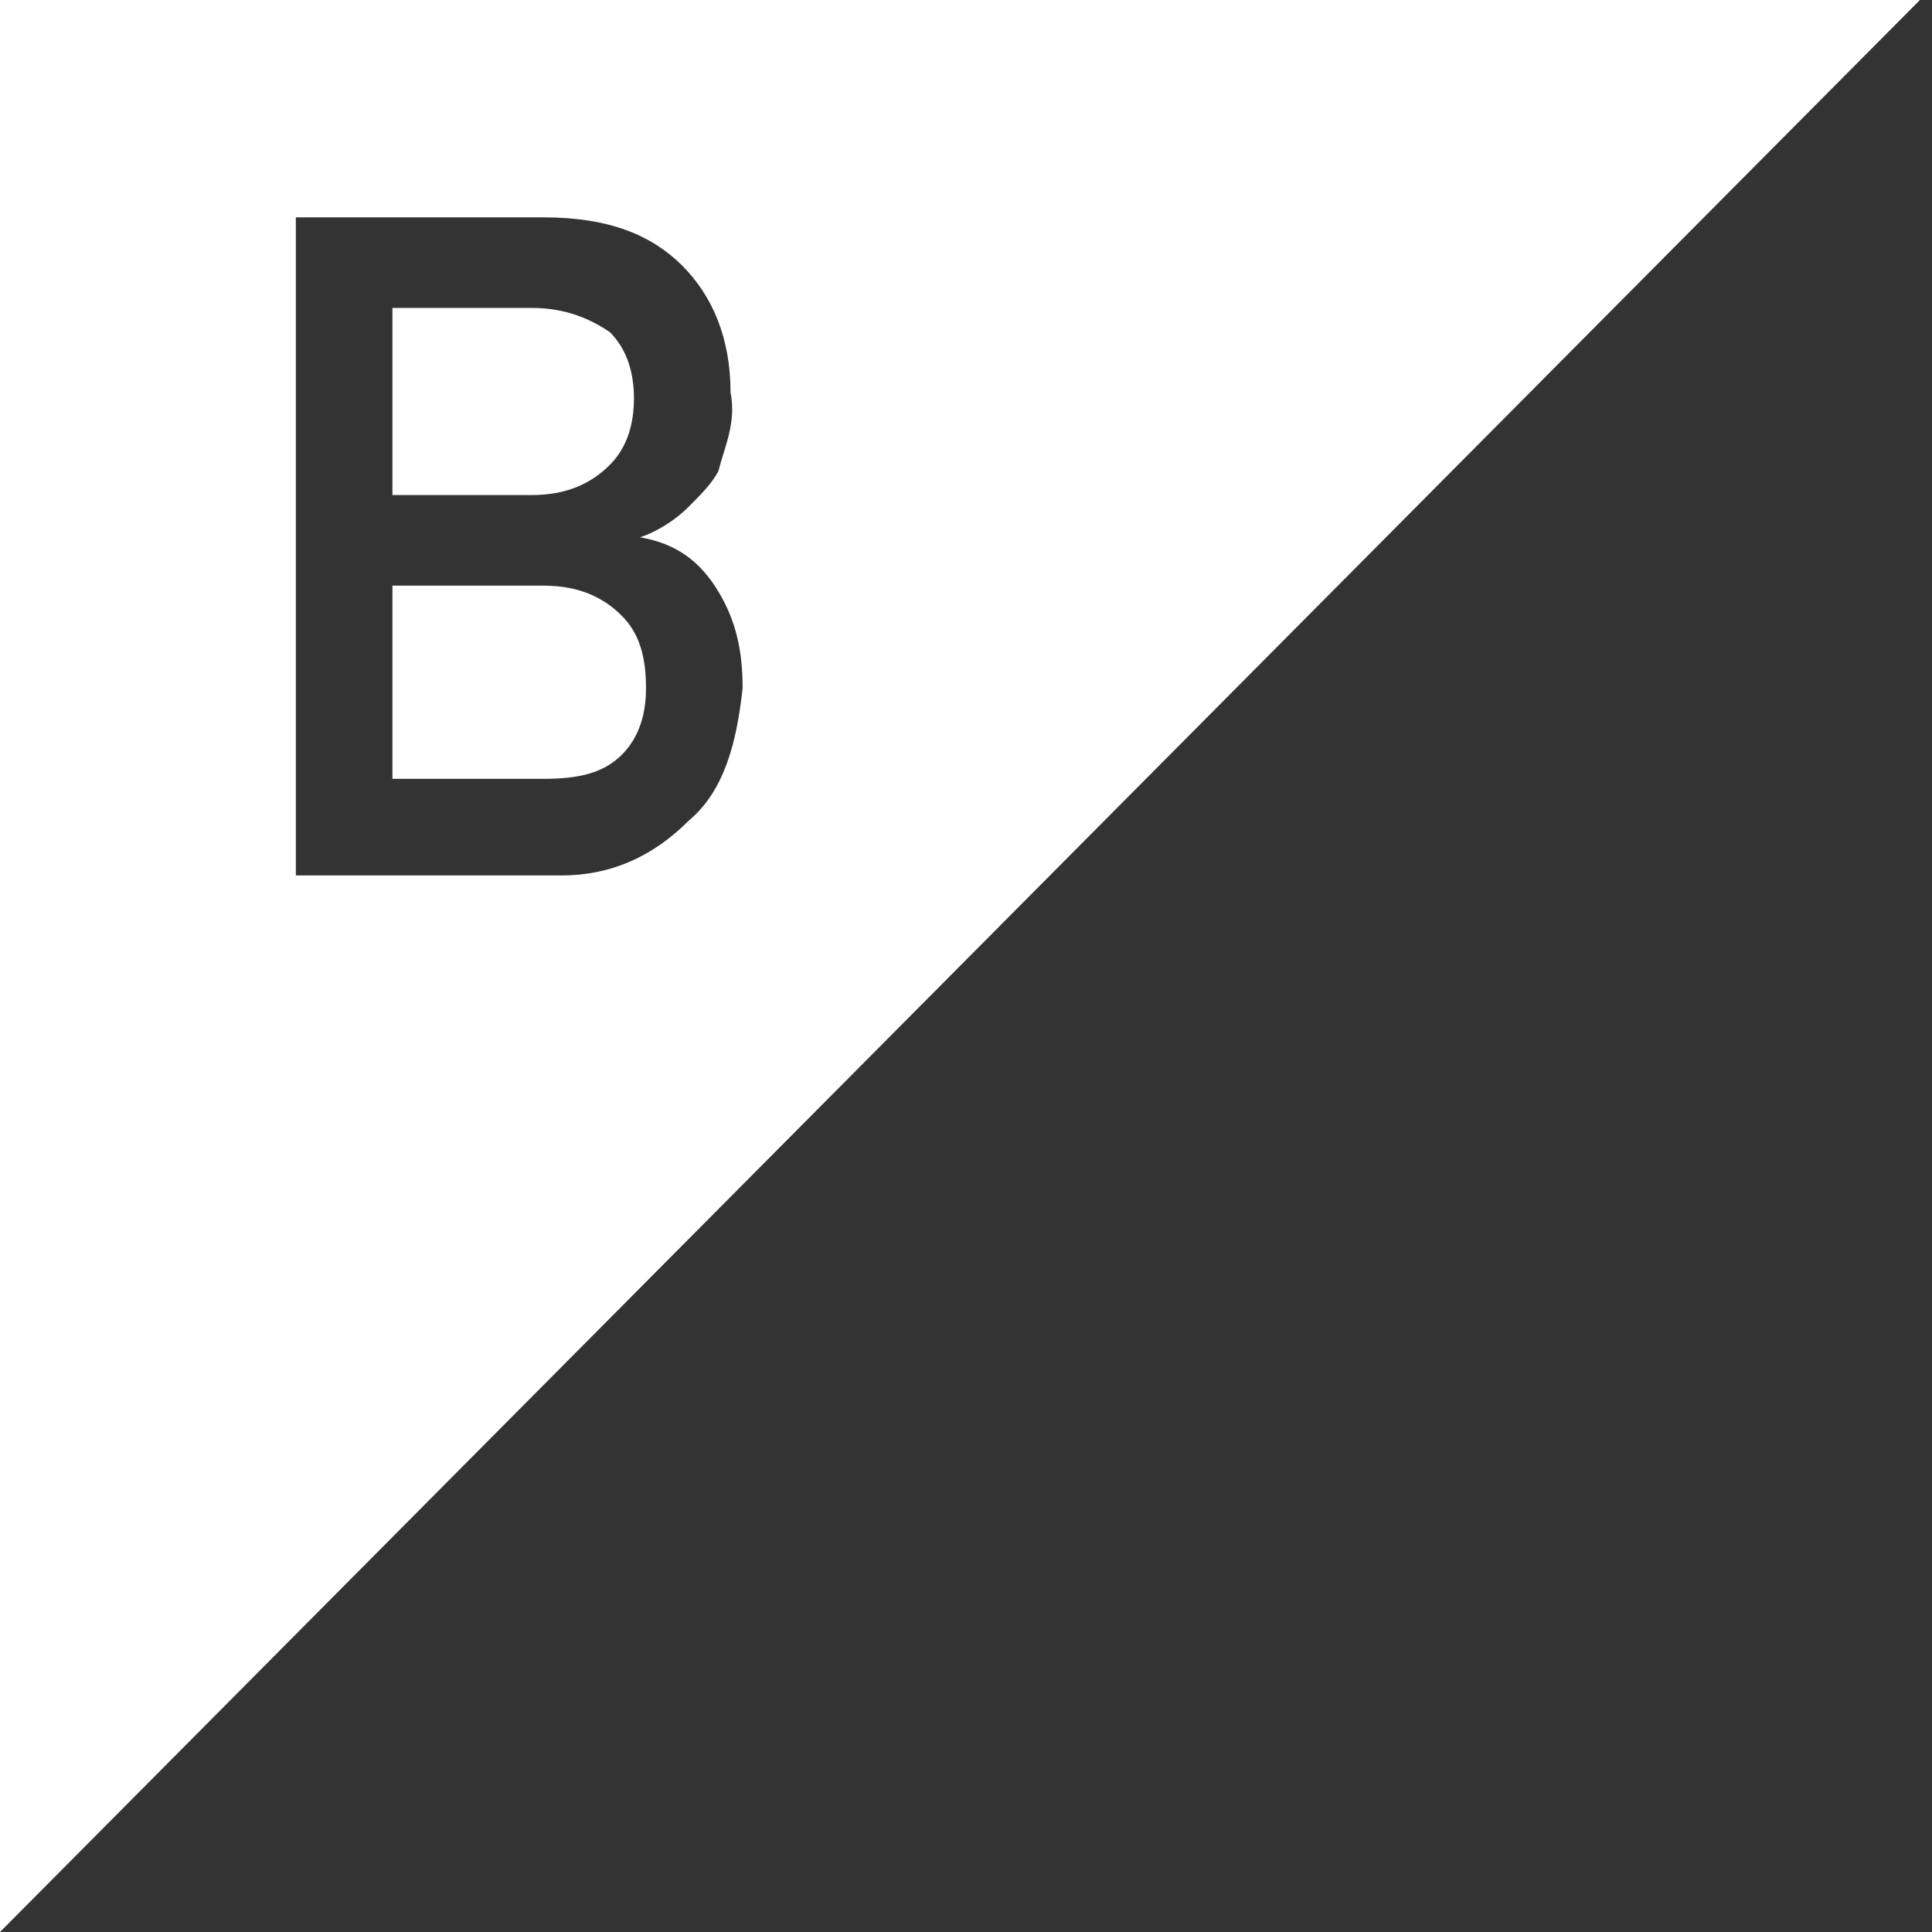 <?xml version="1.0" encoding="utf-8"?>
<!-- Generator: Adobe Illustrator 21.1.0, SVG Export Plug-In . SVG Version: 6.00 Build 0)  -->
<svg version="1.1" id="Layer_1" xmlns="http://www.w3.org/2000/svg" xmlns:xlink="http://www.w3.org/1999/xlink" x="0px" y="0px"
	 width="32px" height="32px" viewBox="0 0 32 32" enable-background="new 0 0 32 32" xml:space="preserve">
<rect x="0" y="0" width="32" height="32" fill="#333333" stroke="none"/>
<path fill="#FFFFFF" d="M0,0l31.8,0L0,32L0,0z M4.9,14.5h4.4c0.8,0,1.5-0.3,2.1-0.9c0.6-0.5,0.8-1.3,0.9-2.2c0-0.6-0.1-1.1-0.4-1.6
	c-0.3-0.5-0.7-0.8-1.3-0.9v0c0.3-0.1,0.6-0.3,0.8-0.5c0.2-0.2,0.4-0.4,0.5-0.6C12,7.4,12.2,7,12.1,6.5c0-0.9-0.3-1.6-0.8-2.1
	C10.8,3.9,10.1,3.6,9,3.6H4.9V14.5z M8.8,5.1c0.6,0,1,0.2,1.3,0.4c0.3,0.3,0.4,0.7,0.4,1.1c0,0.4-0.1,0.8-0.4,1.1
	C9.8,8,9.4,8.2,8.8,8.2H6.5V5.1H8.8z M9,9.7c0.6,0,1,0.2,1.3,0.5c0.3,0.3,0.4,0.7,0.4,1.2c0,0.4-0.1,0.8-0.4,1.1
	C10,12.8,9.6,12.9,9,12.9H6.5V9.7H9z"/>
</svg>
